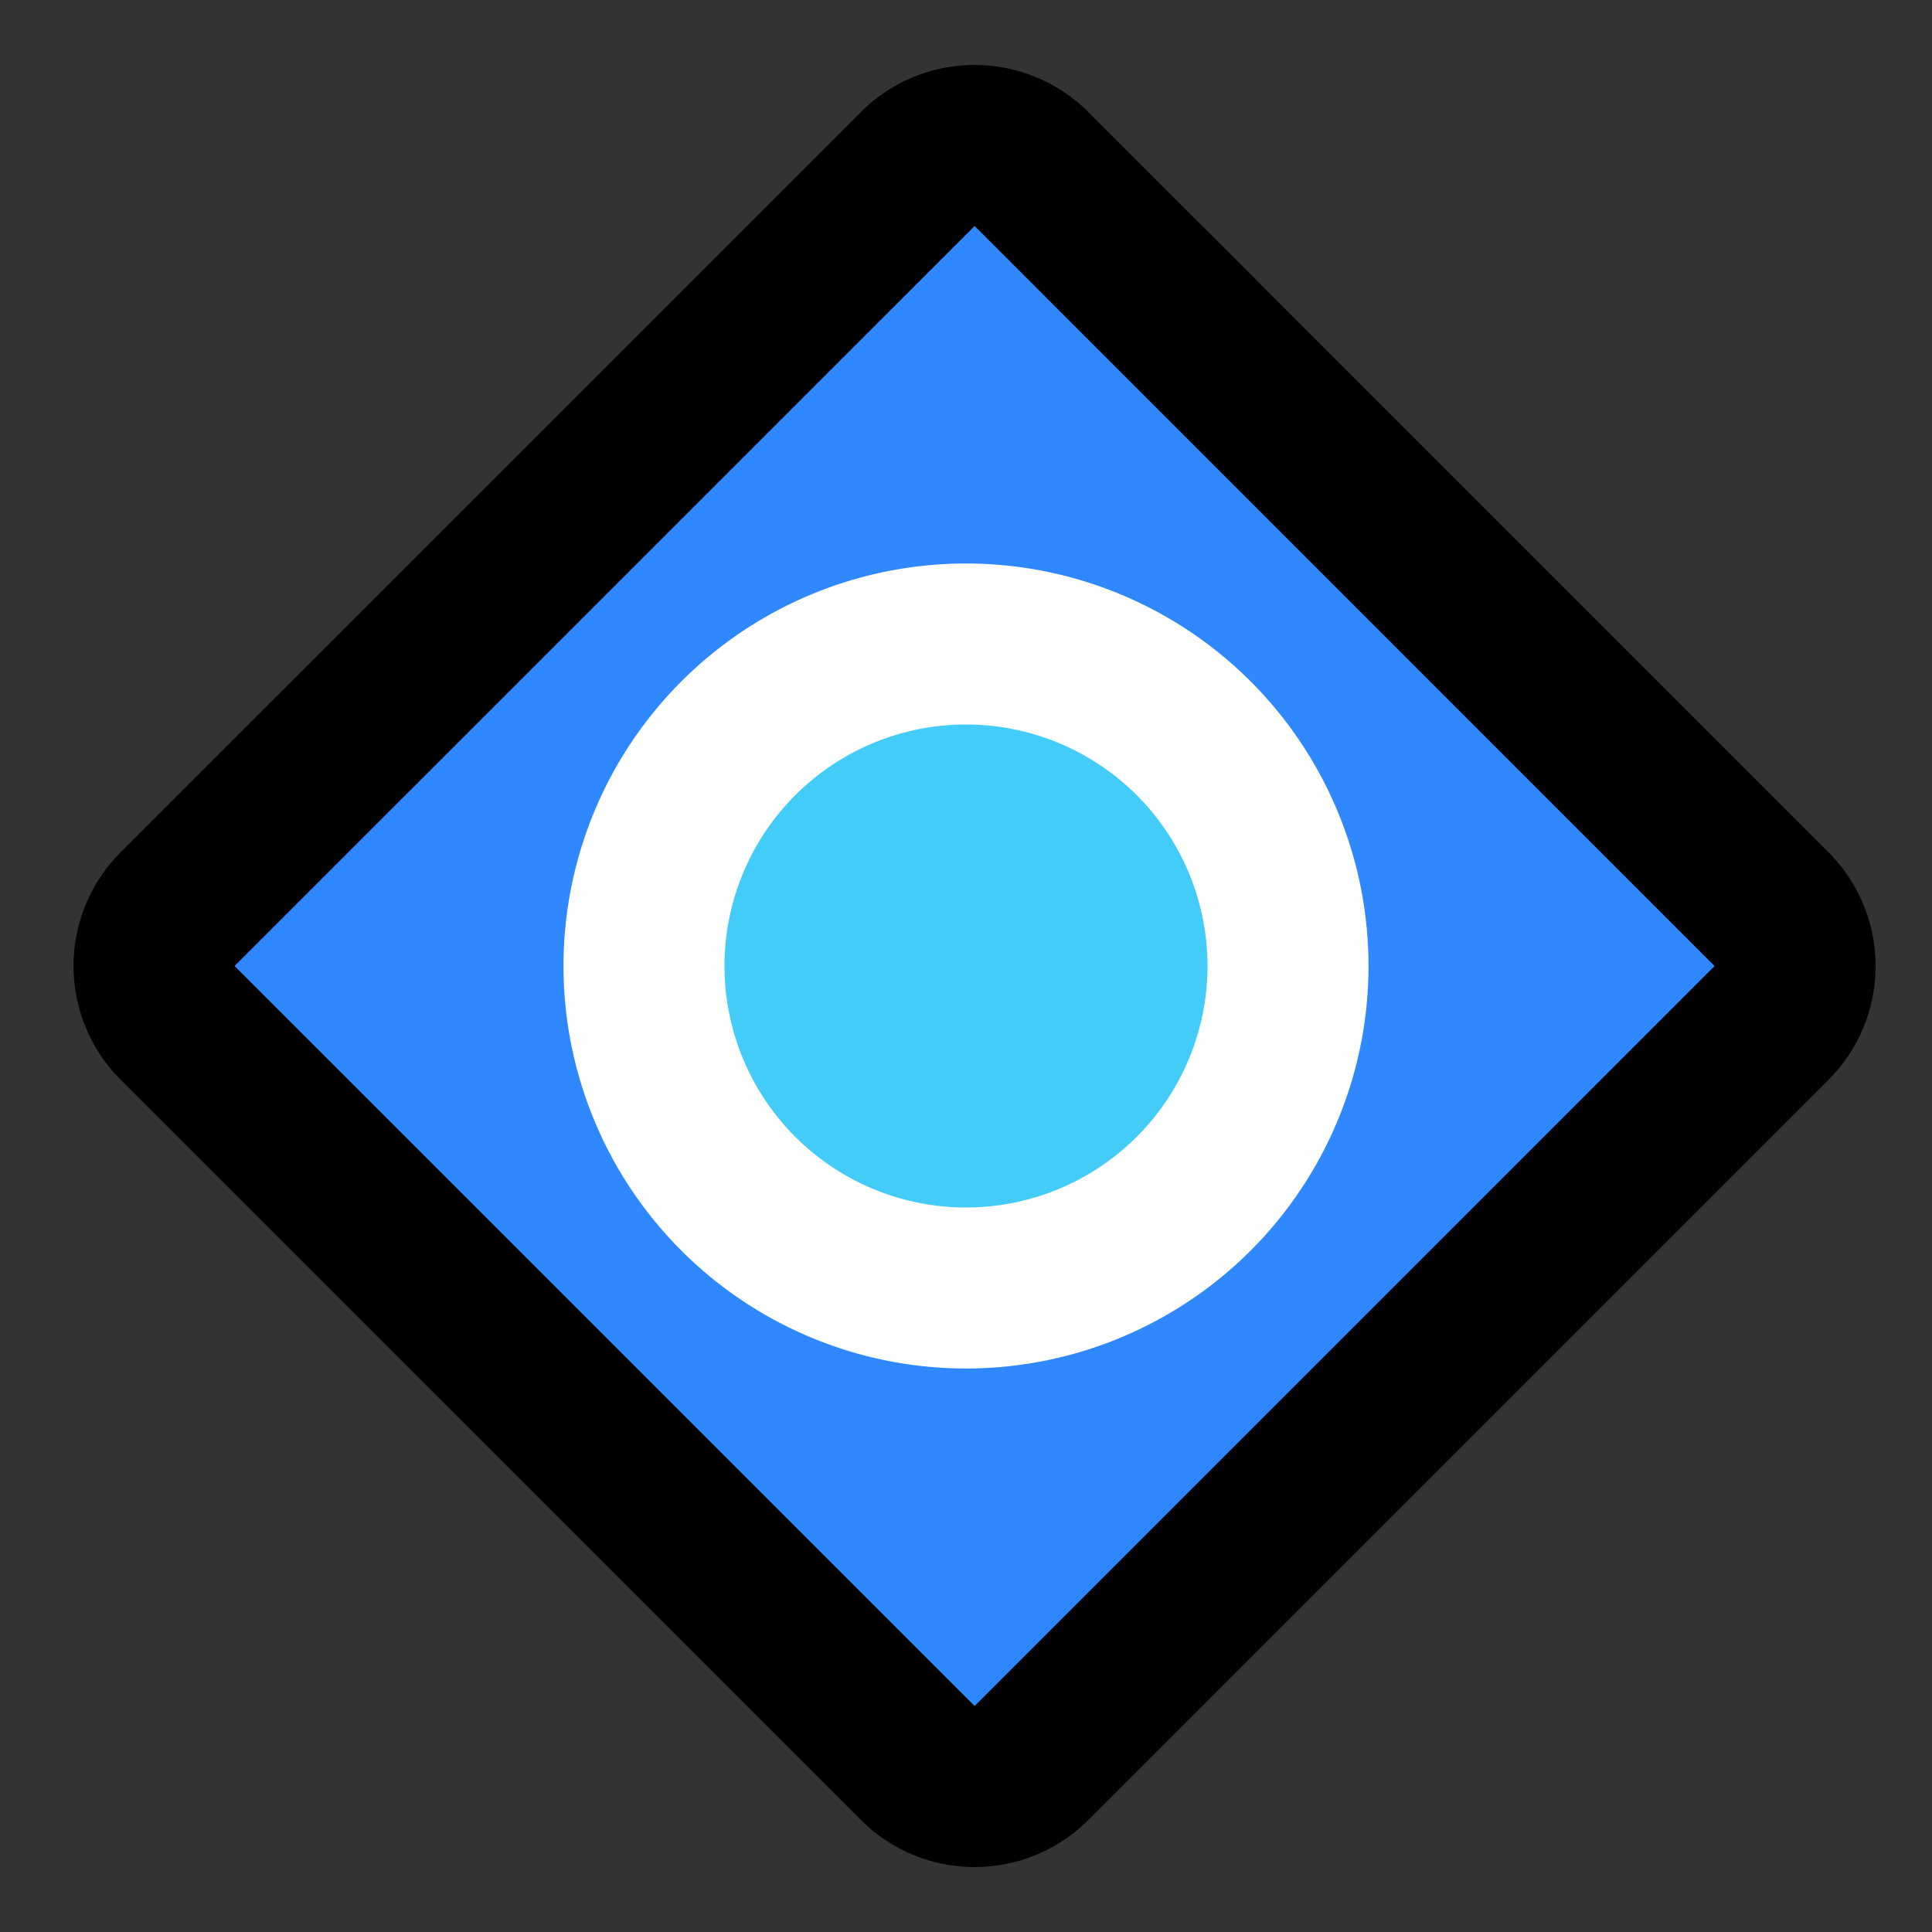 <svg viewBox="0 0 48 48" fill="none" xmlns="http://www.w3.org/2000/svg" height="1em" width="1em">
  <rect x="0" y="0" width="48" height="48" fill="#333333" stroke="none"/>
  <path d="M22.8 4.201 4.413 22.586a2 2 0 0 0 0 2.828L22.8 43.8a2 2 0 0 0 2.829 0l18.384-18.385a2 2 0 0 0 0-2.828L25.628 4.2a2 2 0 0 0-2.829 0Z" fill="#2F88FF" stroke="#000" stroke-width="4" stroke-linejoin="round"/>
  <path d="M24 32a8 8 0 1 0 0-16 8 8 0 0 0 0 16Z" fill="#43CCF8" stroke="#fff" stroke-width="4" stroke-linejoin="round"/>
</svg>
